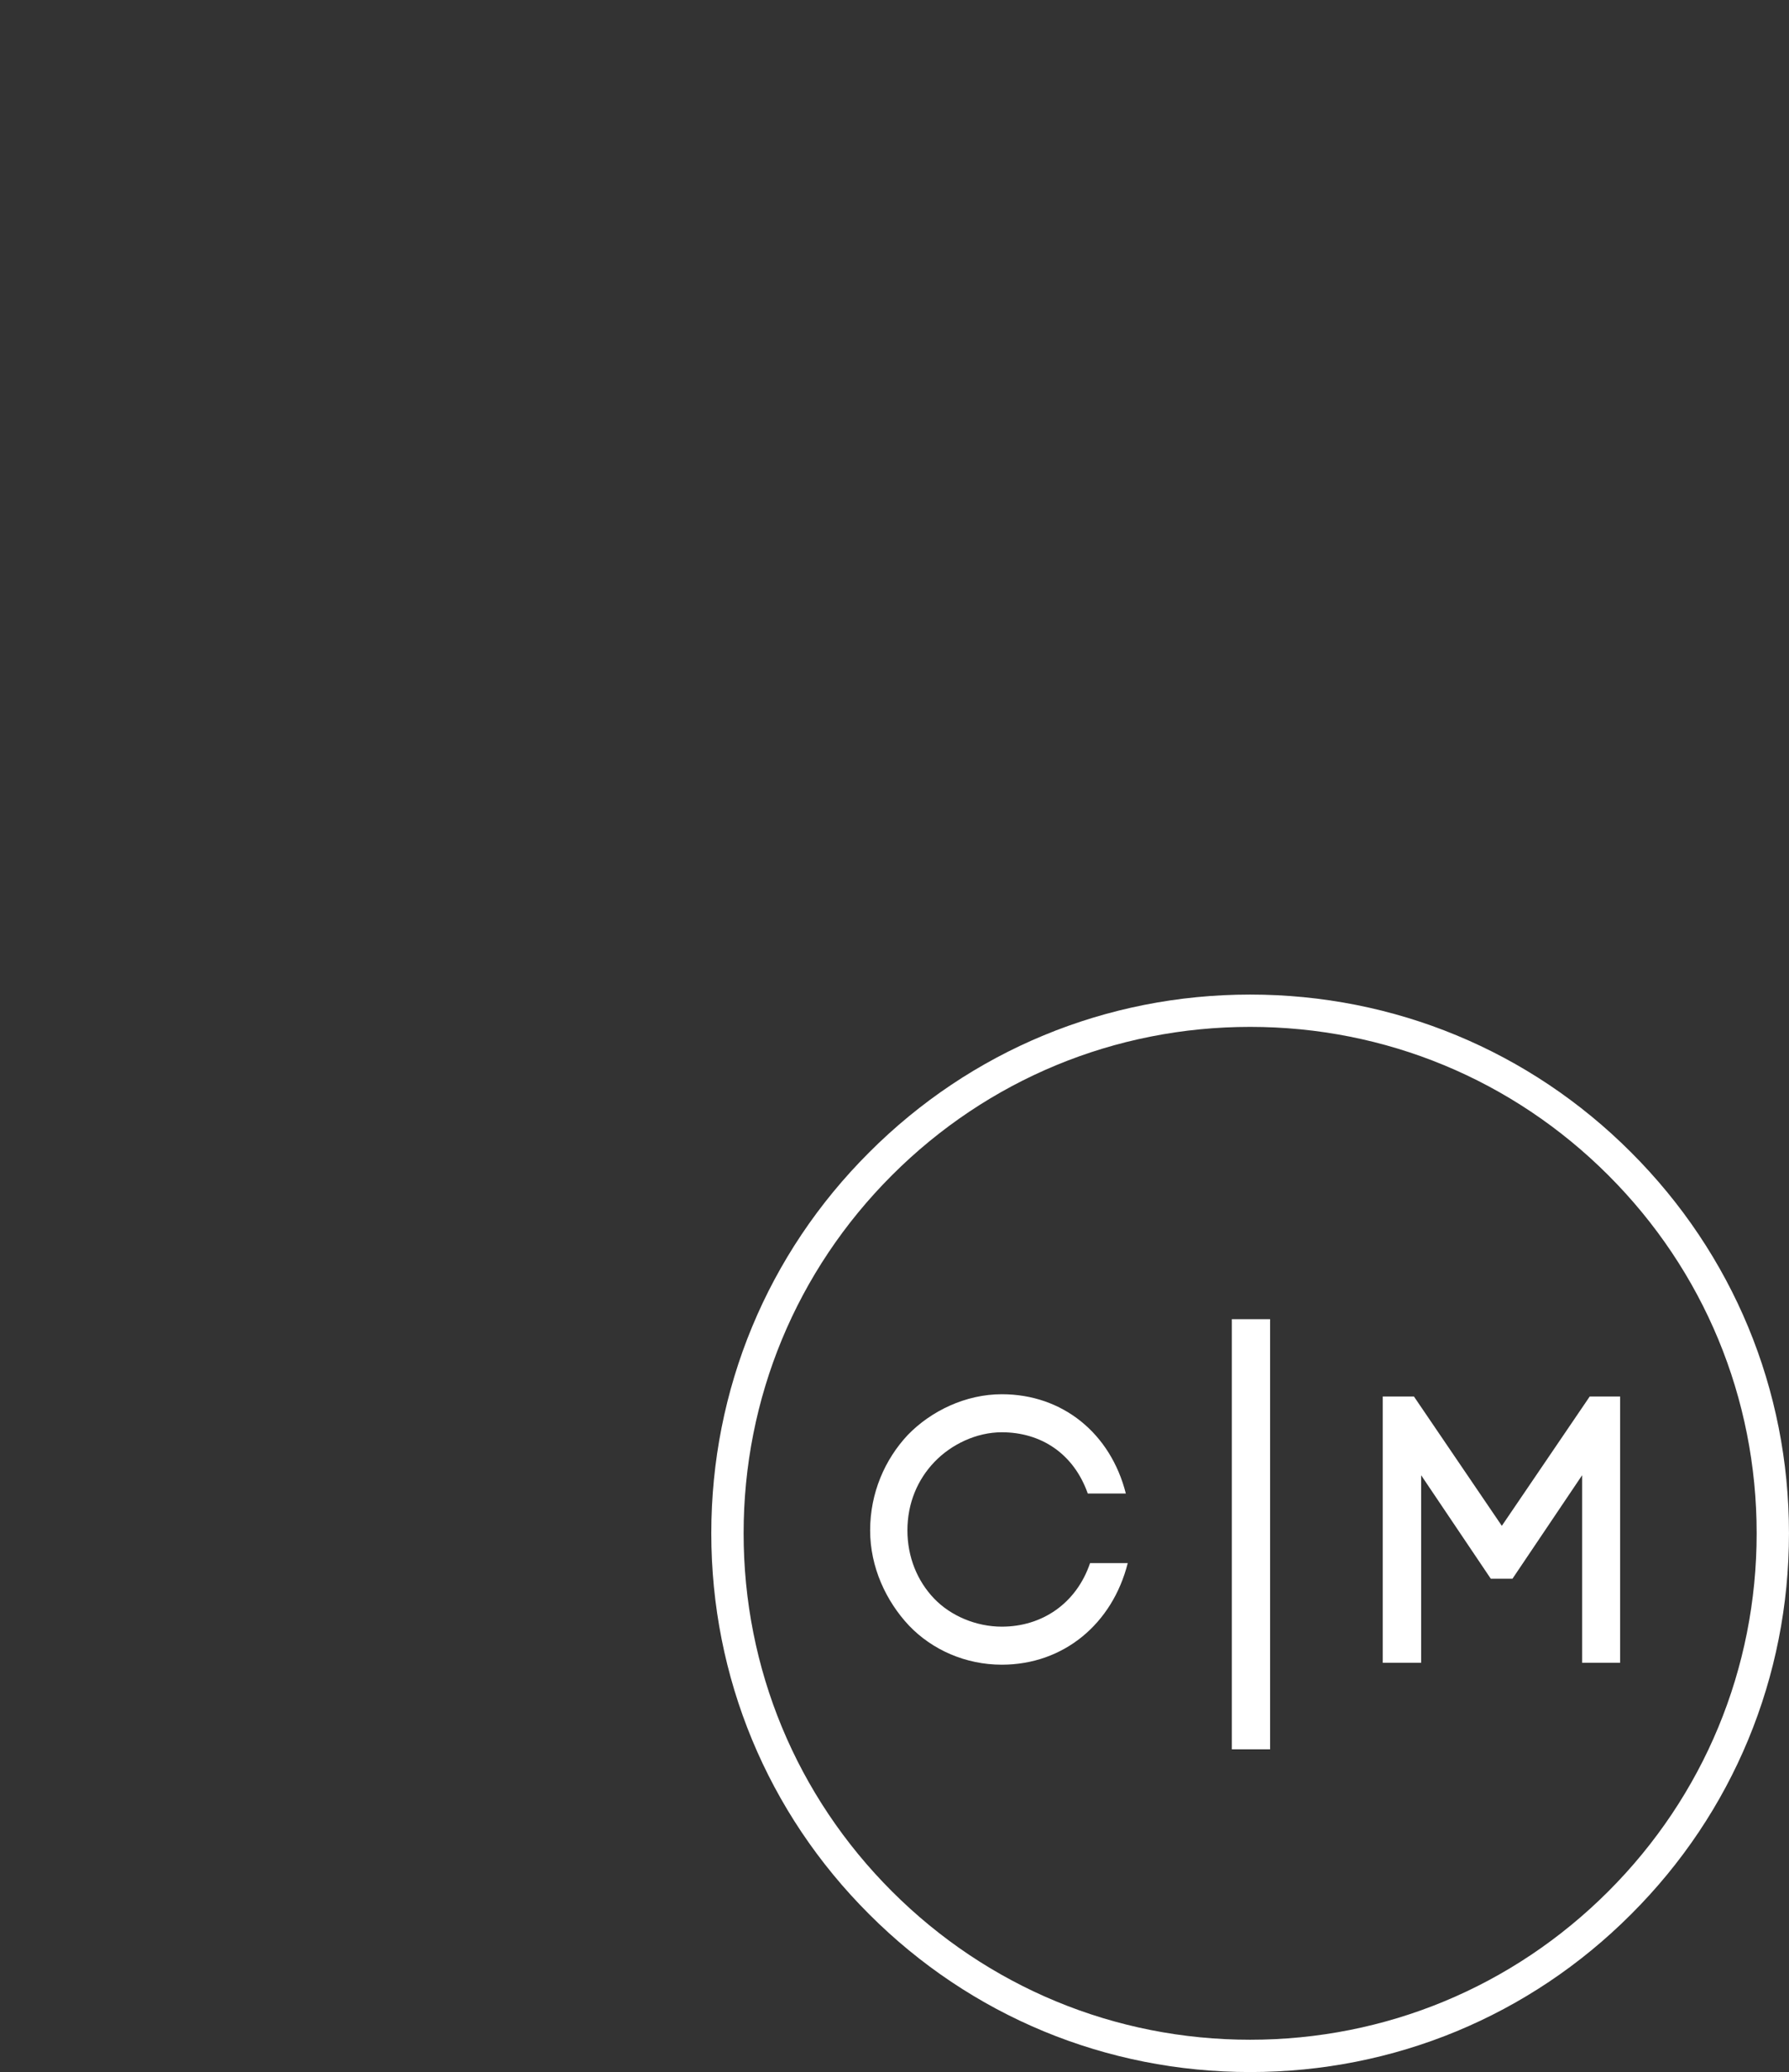 <svg xmlns="http://www.w3.org/2000/svg" xmlns:xlink="http://www.w3.org/1999/xlink" contentScriptType="text/ecmascript" zoomAndPan="magnify" contentStyleType="text/css" preserveAspectRatio="xMidYMid meet" version="1.0" viewBox="2.2 -39.8 265.08 307.08"><rect x="2.2" y="-39.8" width="265.08" height="307.08" fill="#333333" stroke="none"/><defs><g><g id="glyph-0-0"><path d="M 2.199 -19.621 C 2.199 -14.152 4.566 -9.133 7.949 -5.523 C 11.387 -1.918 16.348 0.281 21.707 0.281 C 30.895 0.281 38.109 -5.809 40.367 -14.77 L 34.785 -14.77 C 32.754 -8.793 27.68 -5.355 21.707 -5.355 C 17.93 -5.355 14.152 -6.934 11.672 -9.527 C 9.191 -12.121 7.723 -15.672 7.723 -19.621 C 7.723 -23.68 9.246 -27.176 11.727 -29.766 C 14.207 -32.359 17.93 -34.164 21.707 -34.164 C 27.512 -34.164 32.359 -31.008 34.445 -25.09 L 40.086 -25.09 C 37.828 -33.996 30.727 -39.801 21.707 -39.801 C 16.348 -39.801 11.219 -37.32 7.781 -33.77 C 4.398 -30.16 2.199 -25.199 2.199 -19.621 Z M 2.199 -19.621 "/></g><g id="glyph-0-1"><path d="M 4.848 0 L 10.543 0 L 10.543 -27.793 L 20.859 -12.461 L 24.074 -12.461 L 34.391 -27.793 L 34.391 0 L 40.027 0 L 40.027 -39.465 L 35.52 -39.465 L 22.496 -20.297 L 9.473 -39.465 L 4.848 -39.465 Z M 4.848 0 "/></g></g></defs><path fill="rgb(100%, 100%, 100%)" d="M 187.438 267.277 C 166.121 267.277 146.047 258.98 130.984 243.887 C 115.891 228.824 107.594 208.754 107.594 187.438 C 107.594 166.121 115.891 146.047 130.984 130.984 C 146.047 115.891 166.121 107.594 187.438 107.594 C 208.754 107.594 228.824 115.891 243.887 130.984 C 258.98 146.078 267.277 166.121 267.277 187.438 C 267.277 208.754 258.98 228.824 243.887 243.887 C 228.824 258.98 208.754 267.277 187.438 267.277 Z M 187.438 112.383 C 167.395 112.383 148.535 120.199 134.367 134.367 C 120.199 148.535 112.383 167.395 112.383 187.438 C 112.383 207.477 120.199 226.336 134.367 240.504 C 148.535 254.672 167.395 262.488 187.438 262.488 C 207.477 262.488 226.336 254.672 240.504 240.504 C 254.672 226.336 262.488 207.477 262.488 187.438 C 262.488 167.395 254.672 148.535 240.504 134.367 C 226.336 120.199 207.477 112.383 187.438 112.383 Z M 187.438 112.383 " fill-opacity="1" fill-rule="nonzero"/><g fill="rgb(100%, 100%, 100%)" fill-opacity="1"><use xmlns:xlink="http://www.w3.org/1999/xlink" x="128.931" y="206.625" xlink:href="#glyph-0-0" xlink:type="simple" xlink:actuate="onLoad" xlink:show="embed"/></g><path stroke-linecap="butt" transform="matrix(0, -5.237, 5.671, 0, 187.557, 219.447)" fill="none" stroke-linejoin="miter" d="M 0 0 L 12.172 0 " stroke="rgb(100%, 100%, 100%)" stroke-width="1" stroke-opacity="1" stroke-miterlimit="4"/><g fill="rgb(100%, 100%, 100%)" fill-opacity="1"><use xmlns:xlink="http://www.w3.org/1999/xlink" x="202.233" y="206.625" xlink:href="#glyph-0-1" xlink:type="simple" xlink:actuate="onLoad" xlink:show="embed"/></g></svg>